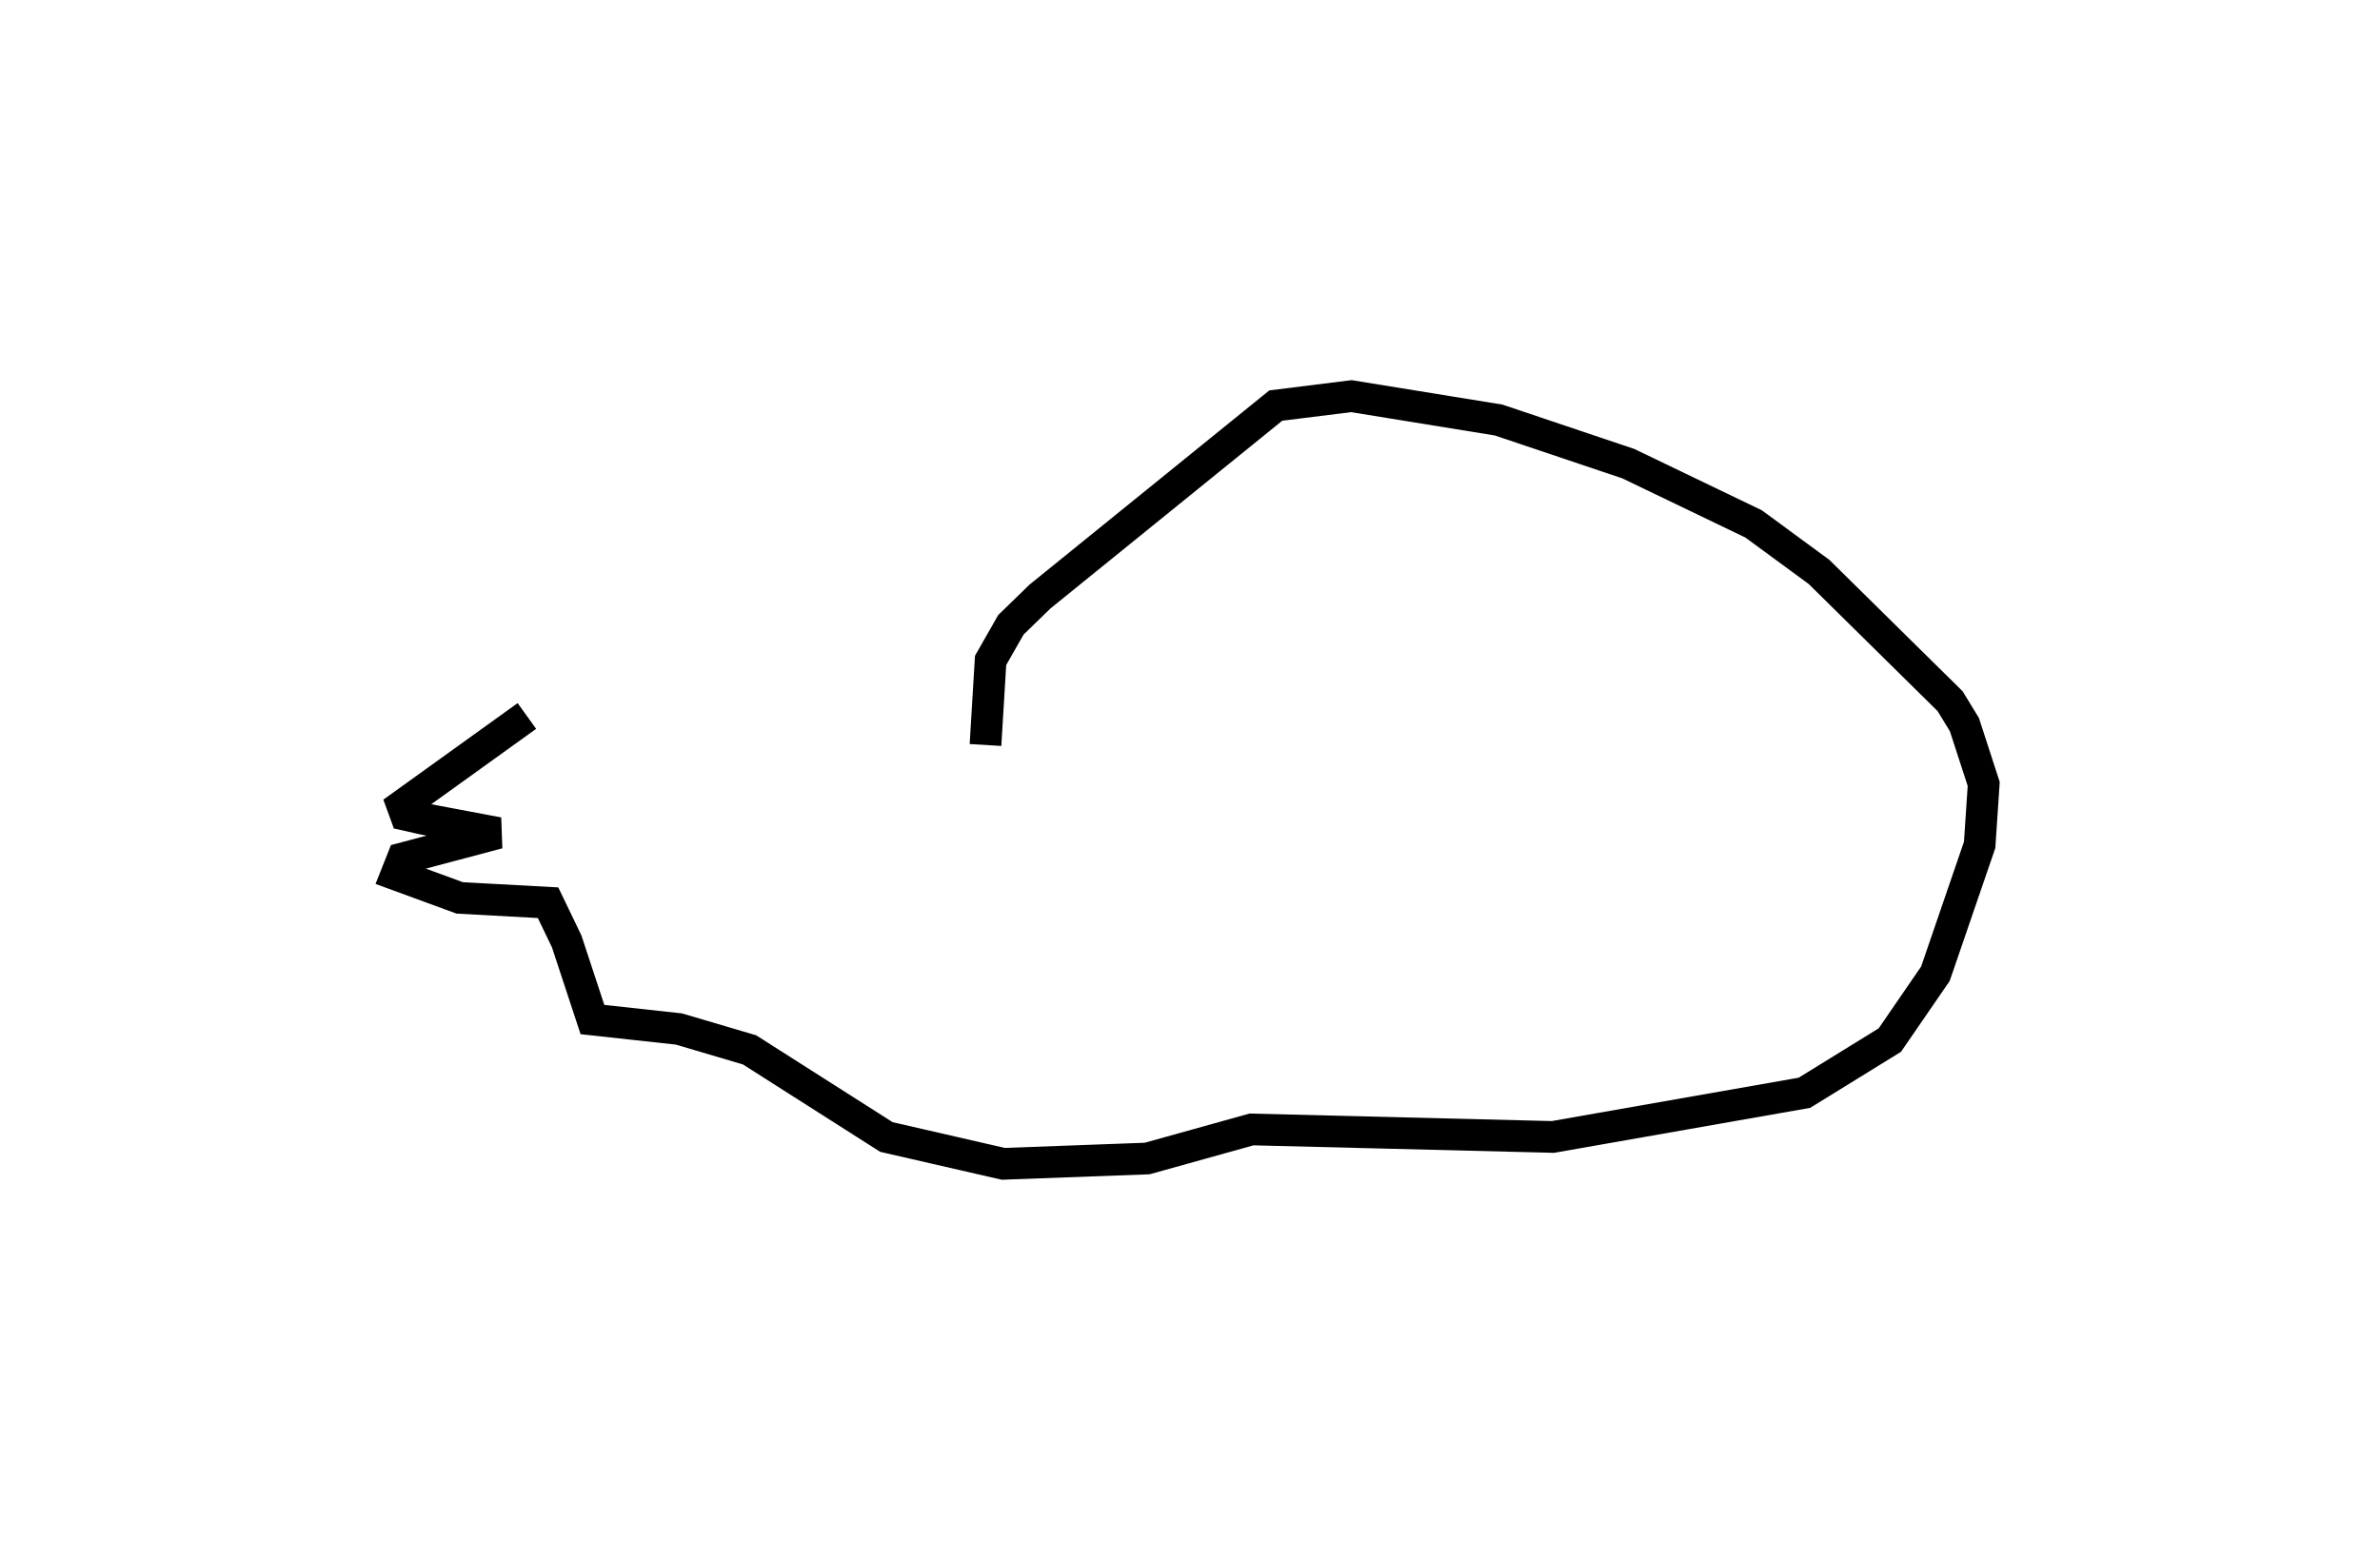 <?xml version="1.0" encoding="utf-8" ?>
<svg baseProfile="full" height="98.442" version="1.1" width="150.154" xmlns="http://www.w3.org/2000/svg" xmlns:ev="http://www.w3.org/2001/xml-events" xmlns:xlink="http://www.w3.org/1999/xlink"><defs /><rect fill="white" height="98.442" width="150.154" x="0" y="0" /><path d="M65.241,49.992 m-32,-4.811 l-7.857,5.649 0.216,0.593 l1.126,0.253 4.711,0.889 l-6.029,1.6 -0.408,1.028 l4.001,1.467 5.576,0.304 l1.176,2.443 1.624,4.929 l5.457,0.597 4.455,1.317 l8.634,5.498 7.374,1.693 l9.077,-0.335 6.583,-1.835 l19.016,0.474 15.867,-2.787 l5.389,-3.326 2.876,-4.186 l2.79,-8.131 0.257,-3.843 l-1.217,-3.745 -0.902,-1.48 l-8.271,-8.157 -4.128,-3.03 l-7.904,-3.802 -8.182,-2.753 l-9.29,-1.507 -4.769,0.594 l-14.875,12.05 -1.837,1.785 l-1.28,2.246 -0.322,5.338 l0.0,0.0 0.0,0.0 l0.0,0.0 0.0,0.0 l0.0,0.0 0.0,0.0 l0.0,0.0 0.0,0.0 l0.0,0.0 0.0,0.0 l0.0,0.0 0.0,0.0 l0.0,0.0 0.0,0.0 l0.0,0.0 0.0,0.0 l0.0,0.0 0.0,0.0 l0.0,0.0 0.0,0.0 l0.0,0.0 0.0,0.0 l0.0,0.0 0.0,0.0 l0.0,0.0 0.0,0.0 l0.0,0.0 0.0,0.0 l0.0,0.0 0.0,0.0 l0.0,0.0 0.0,0.0 l0.0,0.0 0.0,0.0 l0.0,0.0 0.0,0.0 l0.0,0.0 0.0,0.0 l0.0,0.0 0.0,0.0 l0.0,0.0 0.0,0.0 l0.0,0.0 0.0,0.0 l0.0,0.0 " fill="none" stroke="black" stroke-width="2.0" /></svg>
